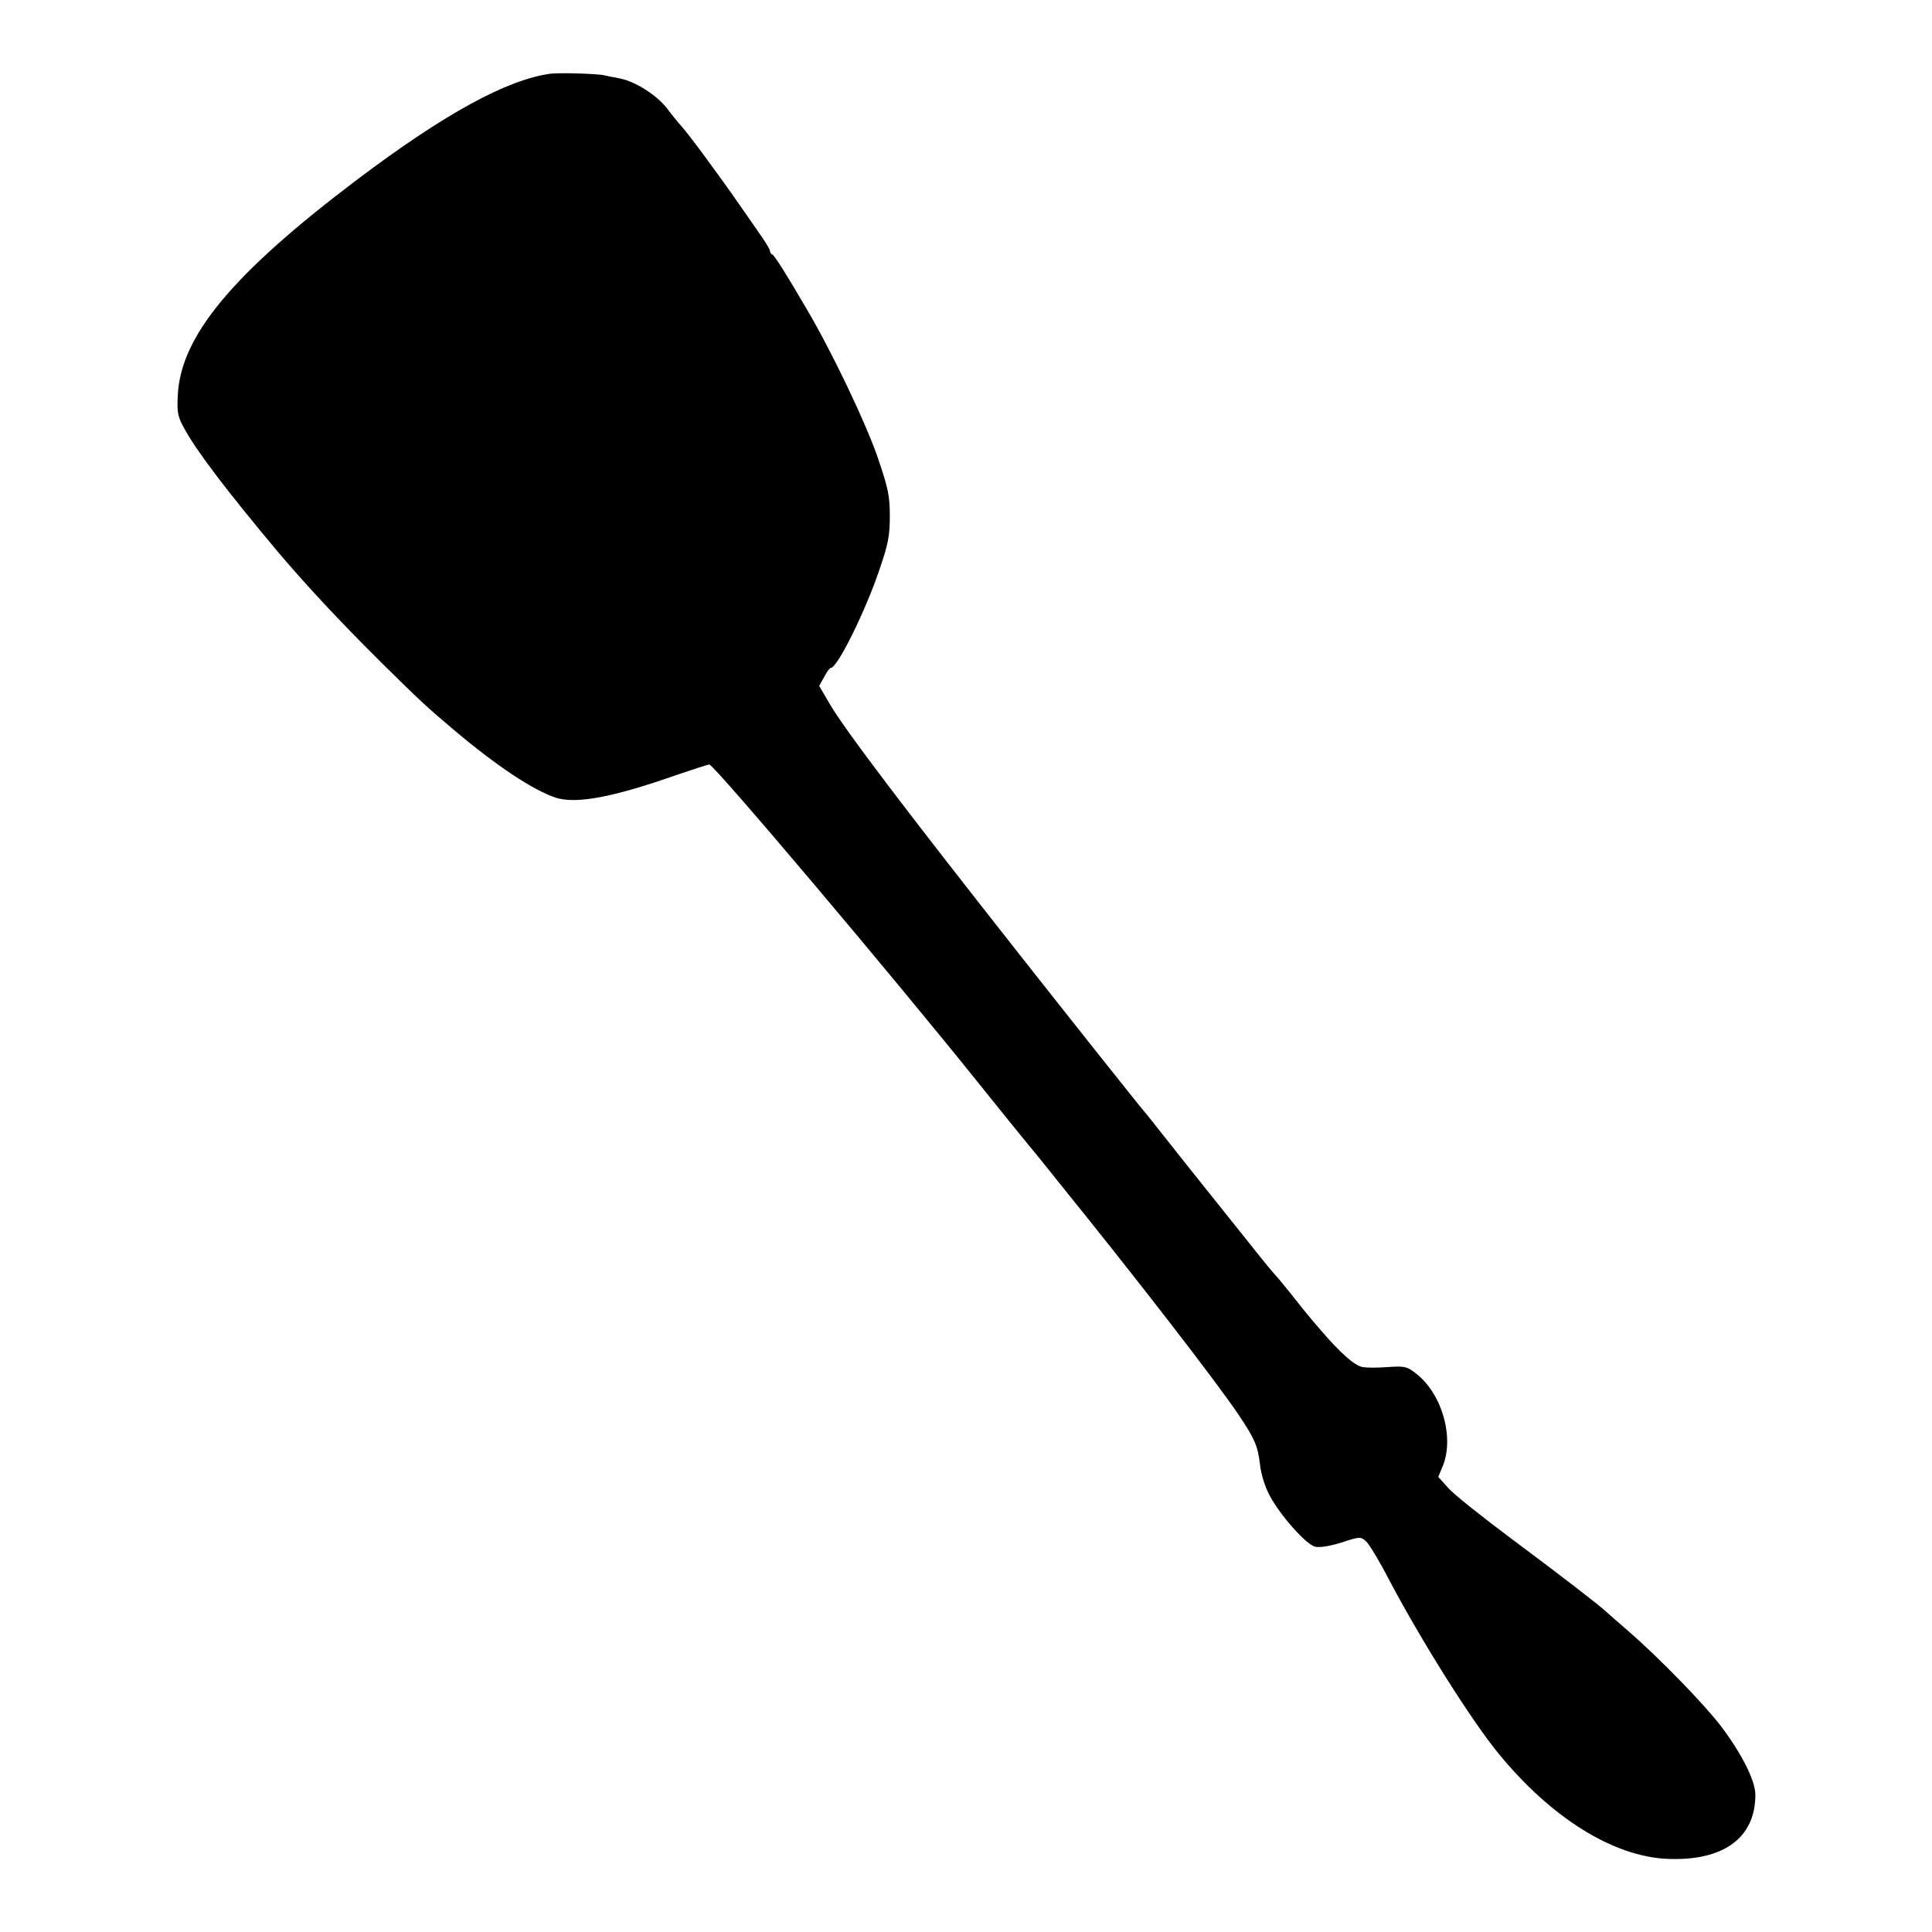 <?xml version="1.0" standalone="no"?>
<!DOCTYPE svg PUBLIC "-//W3C//DTD SVG 20010904//EN"
 "http://www.w3.org/TR/2001/REC-SVG-20010904/DTD/svg10.dtd">
<svg version="1.0" xmlns="http://www.w3.org/2000/svg"
 width="700pt" height="700pt" viewBox="0 0 700 700"
 preserveAspectRatio="xMidYMid meet">
<g transform="translate(0,700) scale(0.1,-0.1)"
fill="#000000" stroke="none">
<path d="M1995 6733 c-157 -21 -383 -144 -700 -383 -454 -343 -642 -569 -651
-785 -3 -62 0 -76 28 -125 46 -82 153 -222 331 -435 106 -125 222 -250 378
-405 141 -139 163 -160 264 -245 155 -131 287 -218 368 -245 74 -24 207 1 435
81 62 21 117 39 122 39 17 0 652 -751 980 -1160 85 -106 165 -205 177 -219 12
-14 38 -46 58 -71 20 -25 42 -52 48 -60 280 -346 571 -722 654 -845 59 -88 70
-113 78 -180 4 -36 18 -82 36 -115 38 -71 131 -176 164 -184 16 -4 53 2 95 15
67 22 70 22 90 4 11 -10 49 -73 83 -139 116 -220 299 -511 397 -630 190 -232
414 -372 610 -381 203 -9 320 75 320 232 0 51 -48 147 -124 248 -60 79 -224
248 -336 345 -41 36 -77 67 -80 70 -20 20 -176 140 -340 262 -107 80 -212 163
-232 186 l-37 41 16 38 c43 104 -2 263 -96 336 -33 26 -41 28 -101 24 -36 -3
-79 -3 -94 0 -29 6 -80 51 -151 134 -43 50 -49 57 -110 134 -22 27 -46 57 -54
65 -8 8 -49 58 -90 110 -42 52 -81 102 -88 110 -34 42 -245 307 -265 333 -13
17 -28 35 -33 41 -9 9 -279 349 -442 556 -424 538 -643 827 -697 920 l-38 65
18 32 c9 18 20 33 24 33 24 0 125 204 176 355 32 93 38 123 38 195 0 74 -6
101 -43 210 -43 126 -165 382 -258 540 -76 130 -117 195 -125 198 -5 2 -8 8
-8 12 0 5 -14 29 -30 52 -17 24 -53 77 -82 118 -70 101 -187 260 -211 285 -10
11 -33 39 -50 62 -37 48 -115 98 -172 109 -22 4 -47 9 -55 11 -23 6 -162 10
-195 6z"/>
</g>
</svg>
